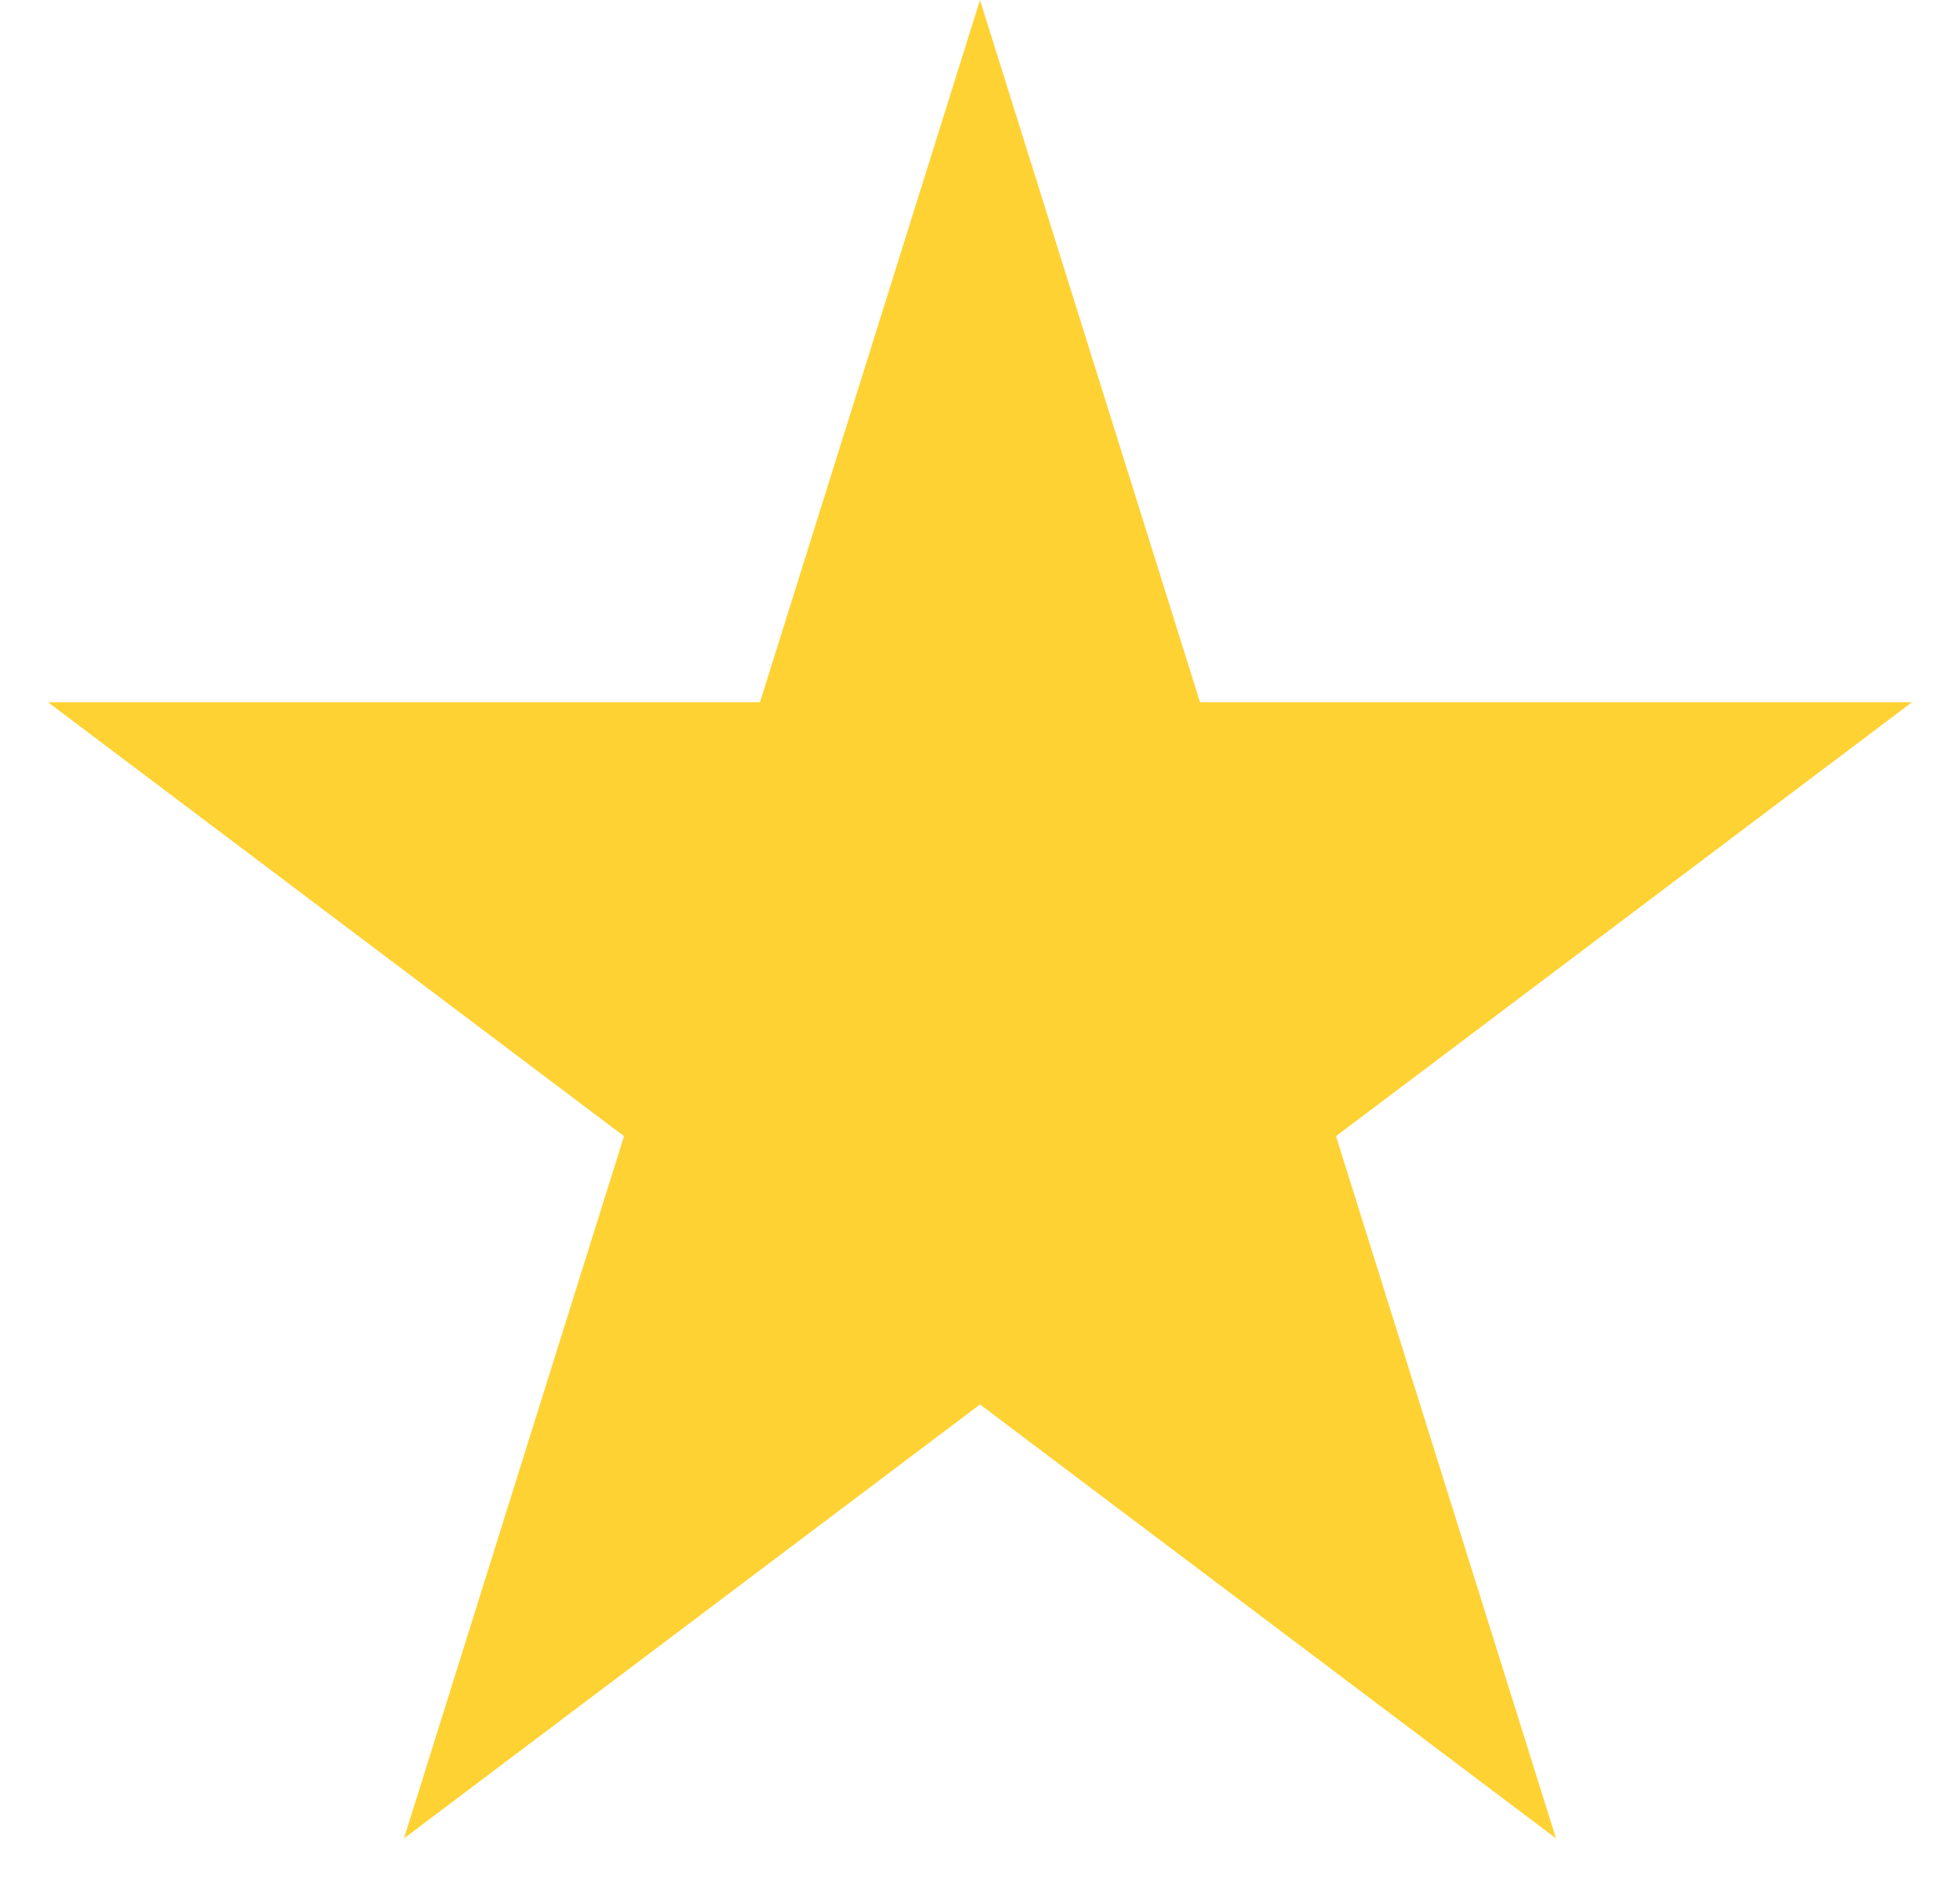 <svg width="27" height="26" viewBox="0 0 27 26" fill="none" xmlns="http://www.w3.org/2000/svg">
<path d="M13.5 0L16.531 9.674H26.339L18.404 15.652L21.435 25.326L13.5 19.348L5.565 25.326L8.596 15.652L0.661 9.674H10.469L13.5 0Z" fill="#FFD233"/>
</svg>

